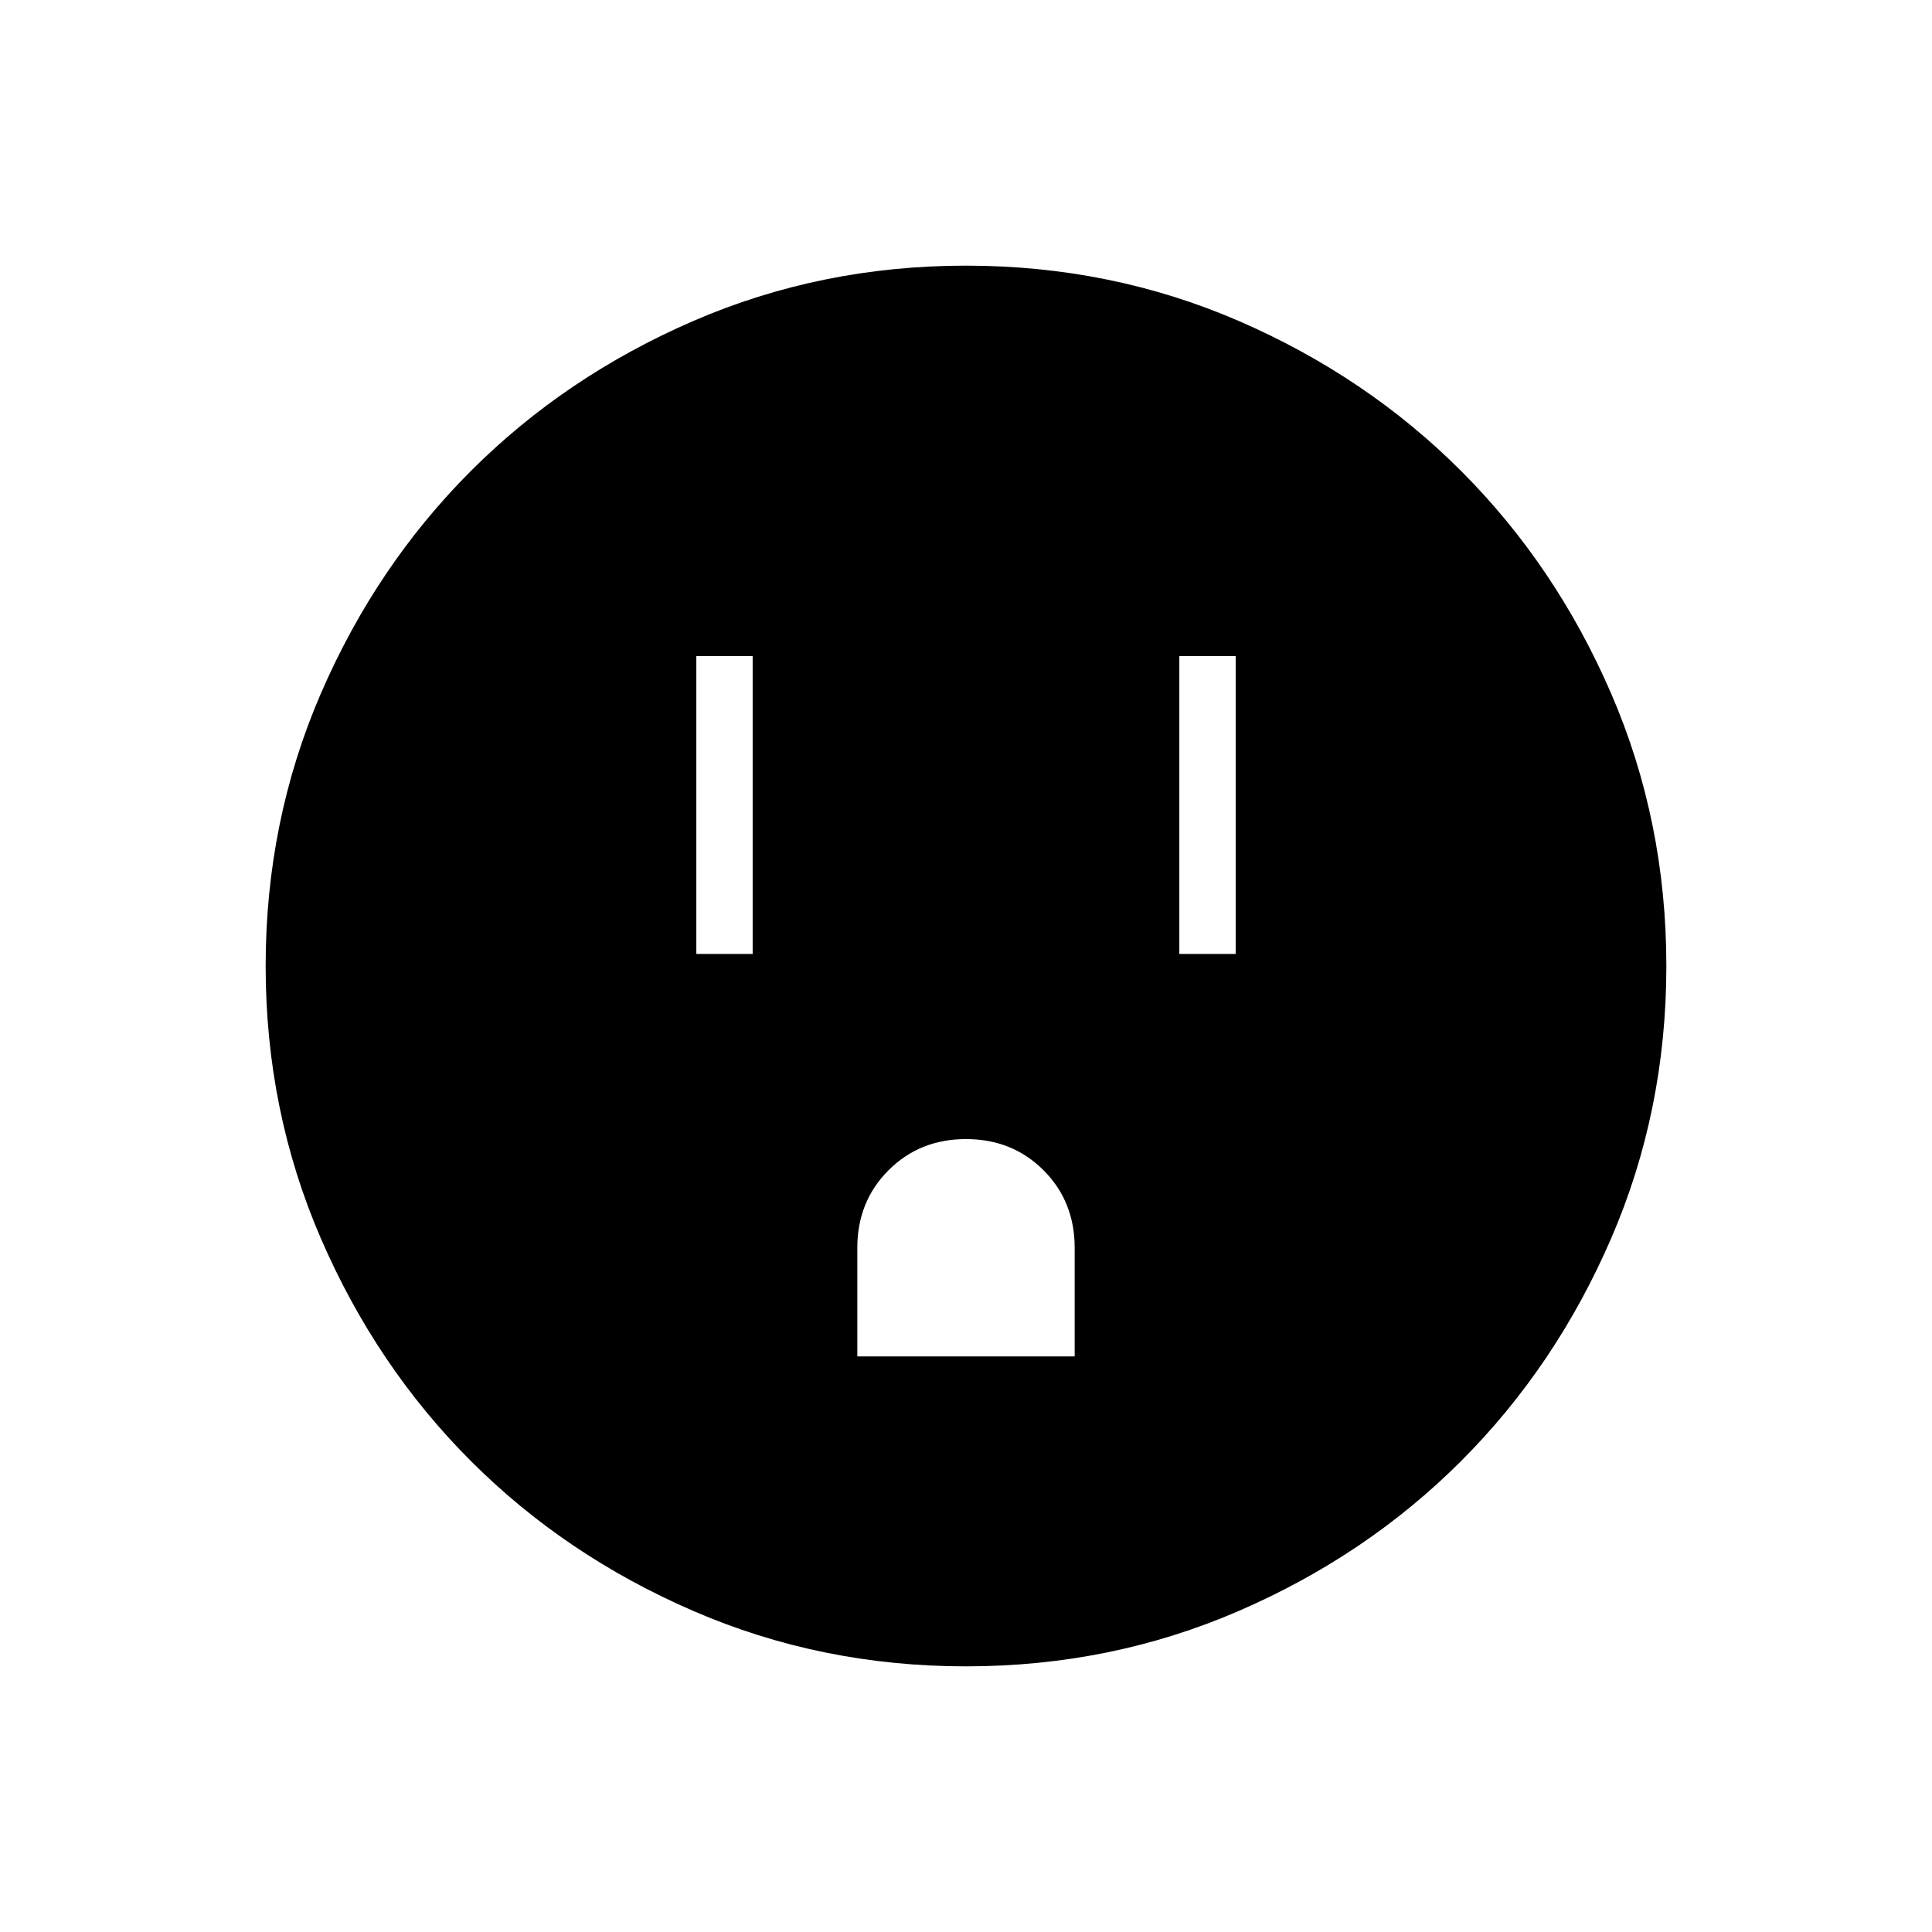 <svg xmlns="http://www.w3.org/2000/svg" height="24" width="24"><path d="M8.65 11.85h.7v-3.7h-.7Zm6 0h.7v-3.7h-.7Zm-4 5h2.7V15.5q0-.575-.387-.963-.388-.387-.963-.387t-.962.387q-.388.388-.388.963ZM12 20.7q-1.8 0-3.387-.688-1.588-.687-2.763-1.862-1.175-1.175-1.863-2.763Q3.3 13.8 3.3 12t.687-3.388Q4.675 7.025 5.85 5.85t2.763-1.863Q10.2 3.3 12 3.3t3.388.687q1.587.688 2.762 1.863t1.863 2.762Q20.7 10.2 20.7 12q0 1.8-.687 3.387-.688 1.588-1.863 2.763-1.175 1.175-2.762 1.862Q13.8 20.7 12 20.7Z"/></svg>